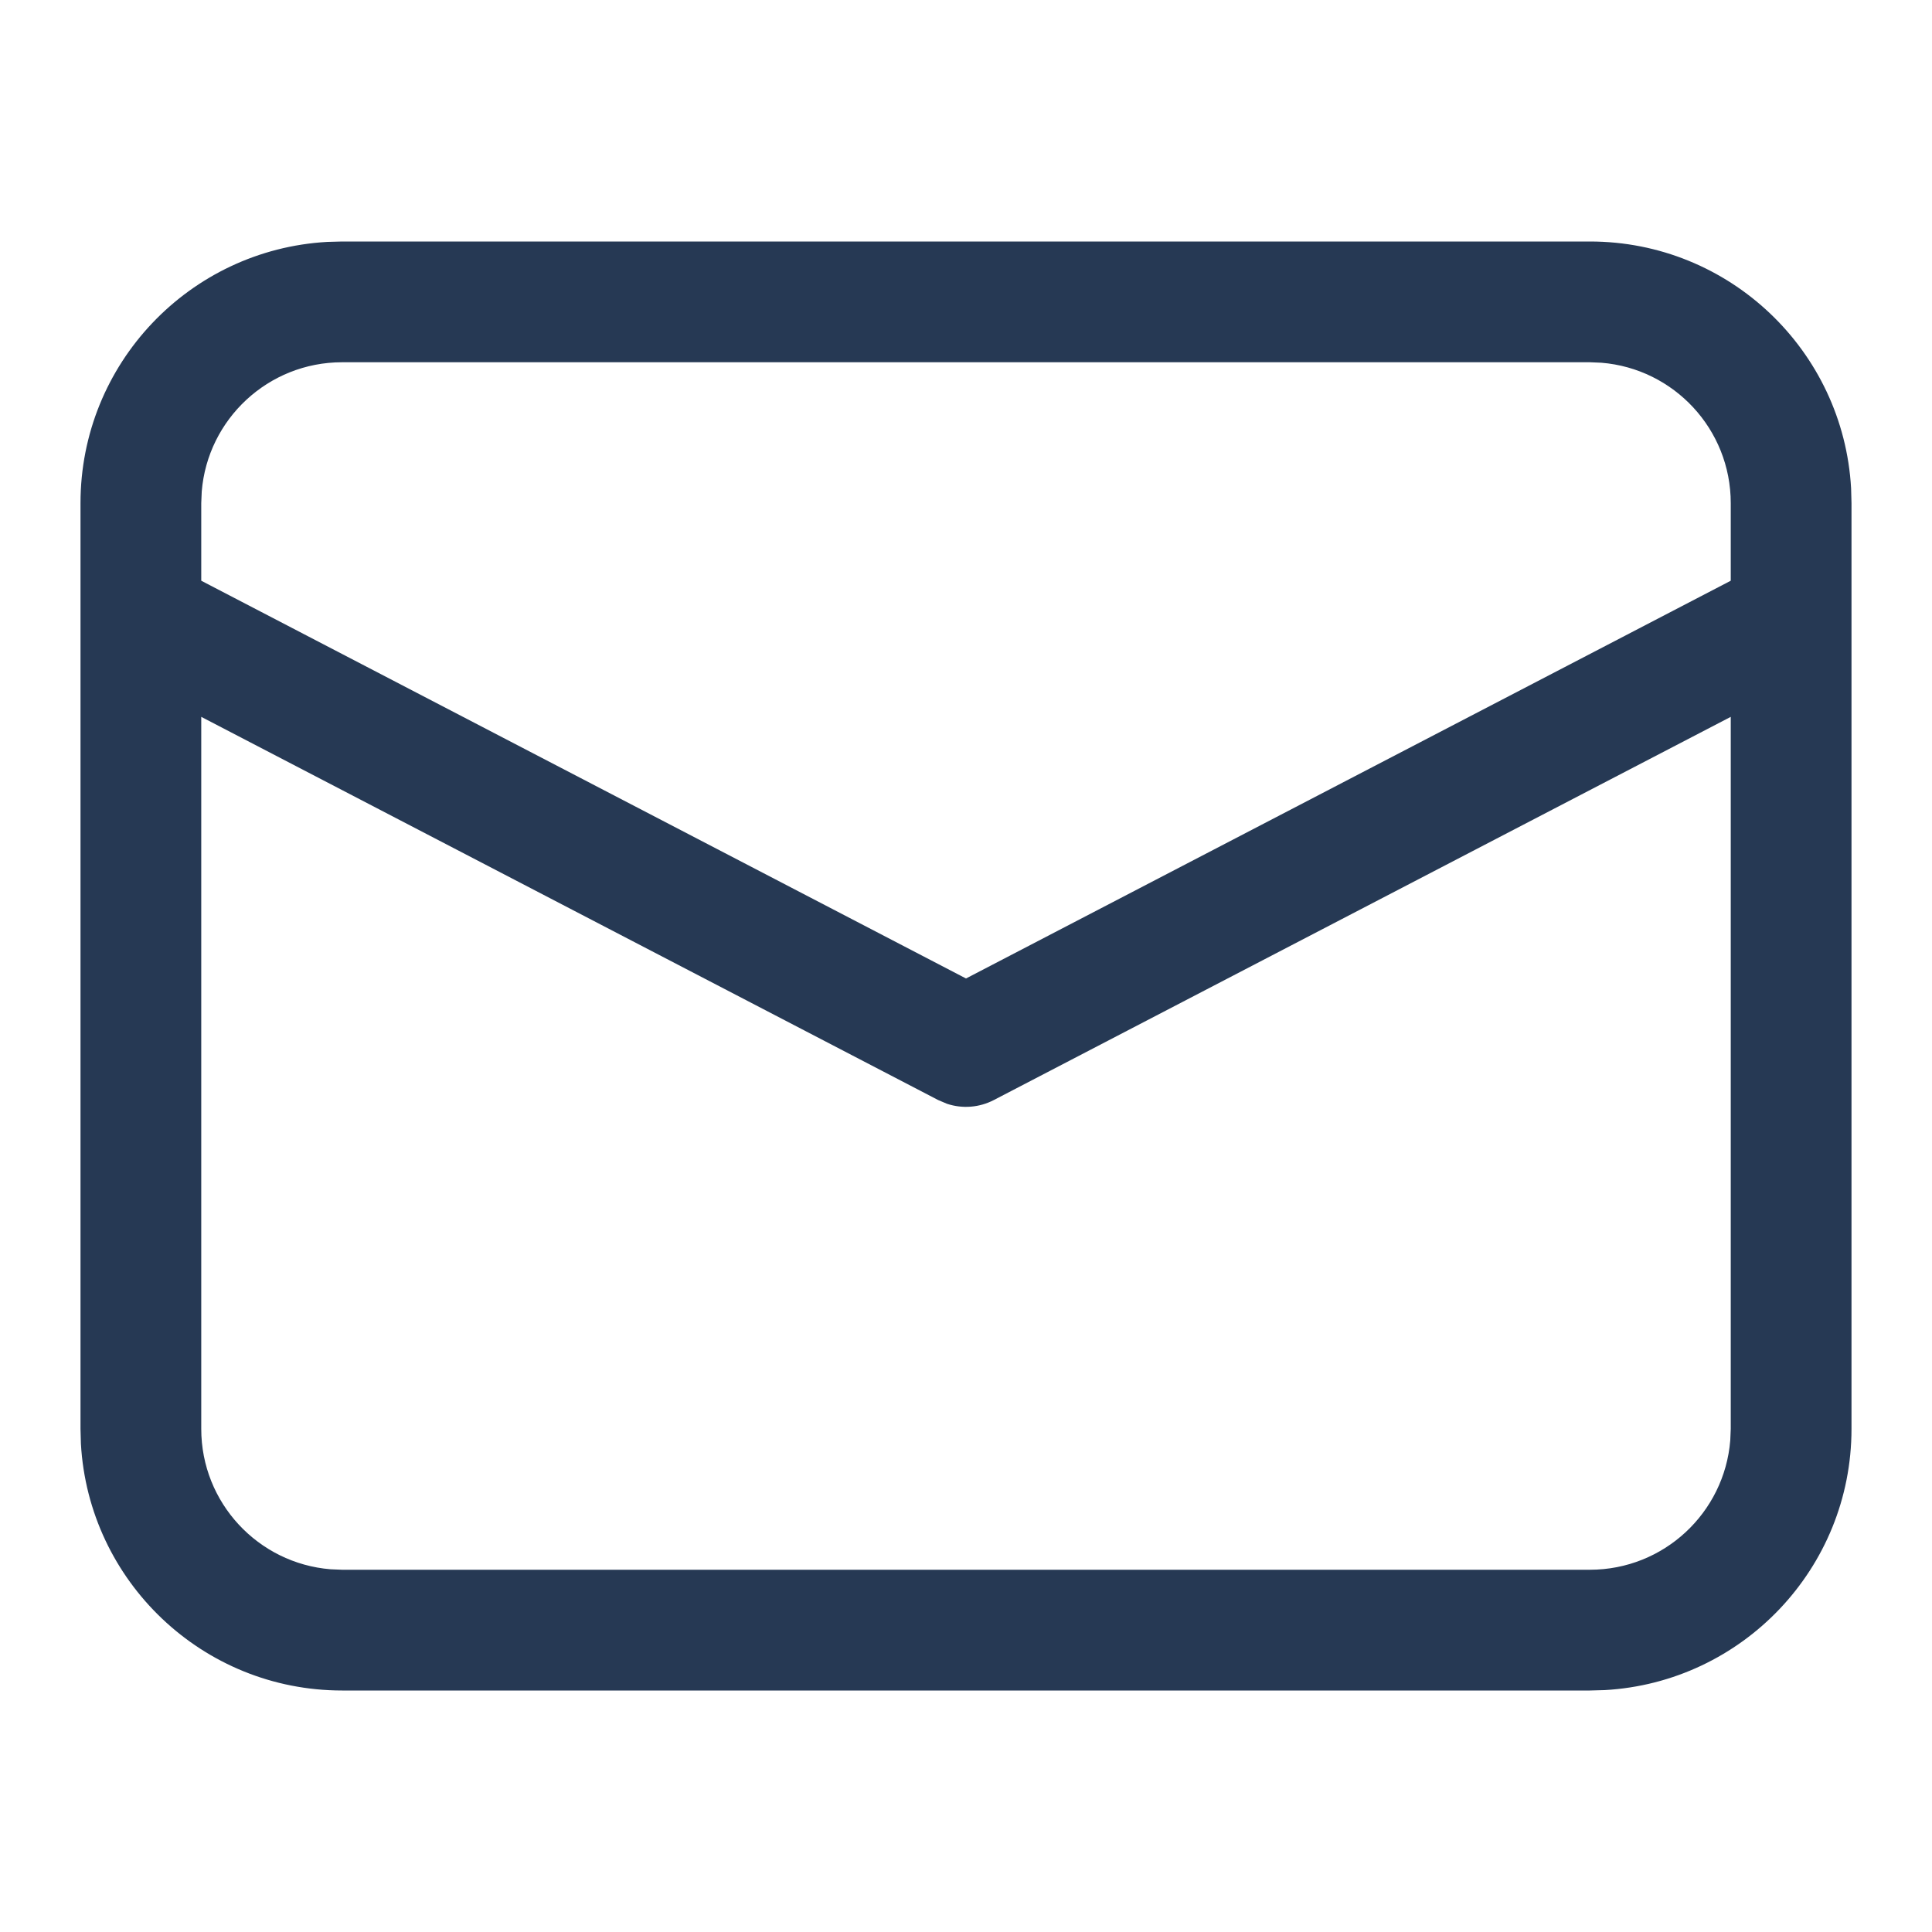 <svg width="24" height="24" viewBox="0 0 24 24" fill="none" xmlns="http://www.w3.org/2000/svg">
<path d="M4.25 3H19.75C21.483 3 22.899 4.356 22.995 6.066L23 6.25V17.75C23 19.483 21.643 20.899 19.934 20.995L19.75 21H4.25C2.517 21 1.101 19.643 1.005 17.934L1 17.75V6.25C1 4.517 2.356 3.101 4.066 3.005L4.25 3H19.75H4.25ZM21.5 8.905L12.346 13.665C12.165 13.759 11.956 13.775 11.765 13.712L11.654 13.665L2.5 8.905V17.75C2.5 18.668 3.207 19.421 4.106 19.494L4.25 19.5H19.75C20.668 19.5 21.421 18.793 21.494 17.893L21.5 17.75V8.905ZM19.75 4.5H4.25C3.332 4.5 2.579 5.207 2.506 6.106L2.5 6.25V7.214L12 12.155L21.5 7.214V6.25C21.5 5.332 20.793 4.579 19.893 4.506L19.75 4.5Z" fill="#263954"/>
</svg>
